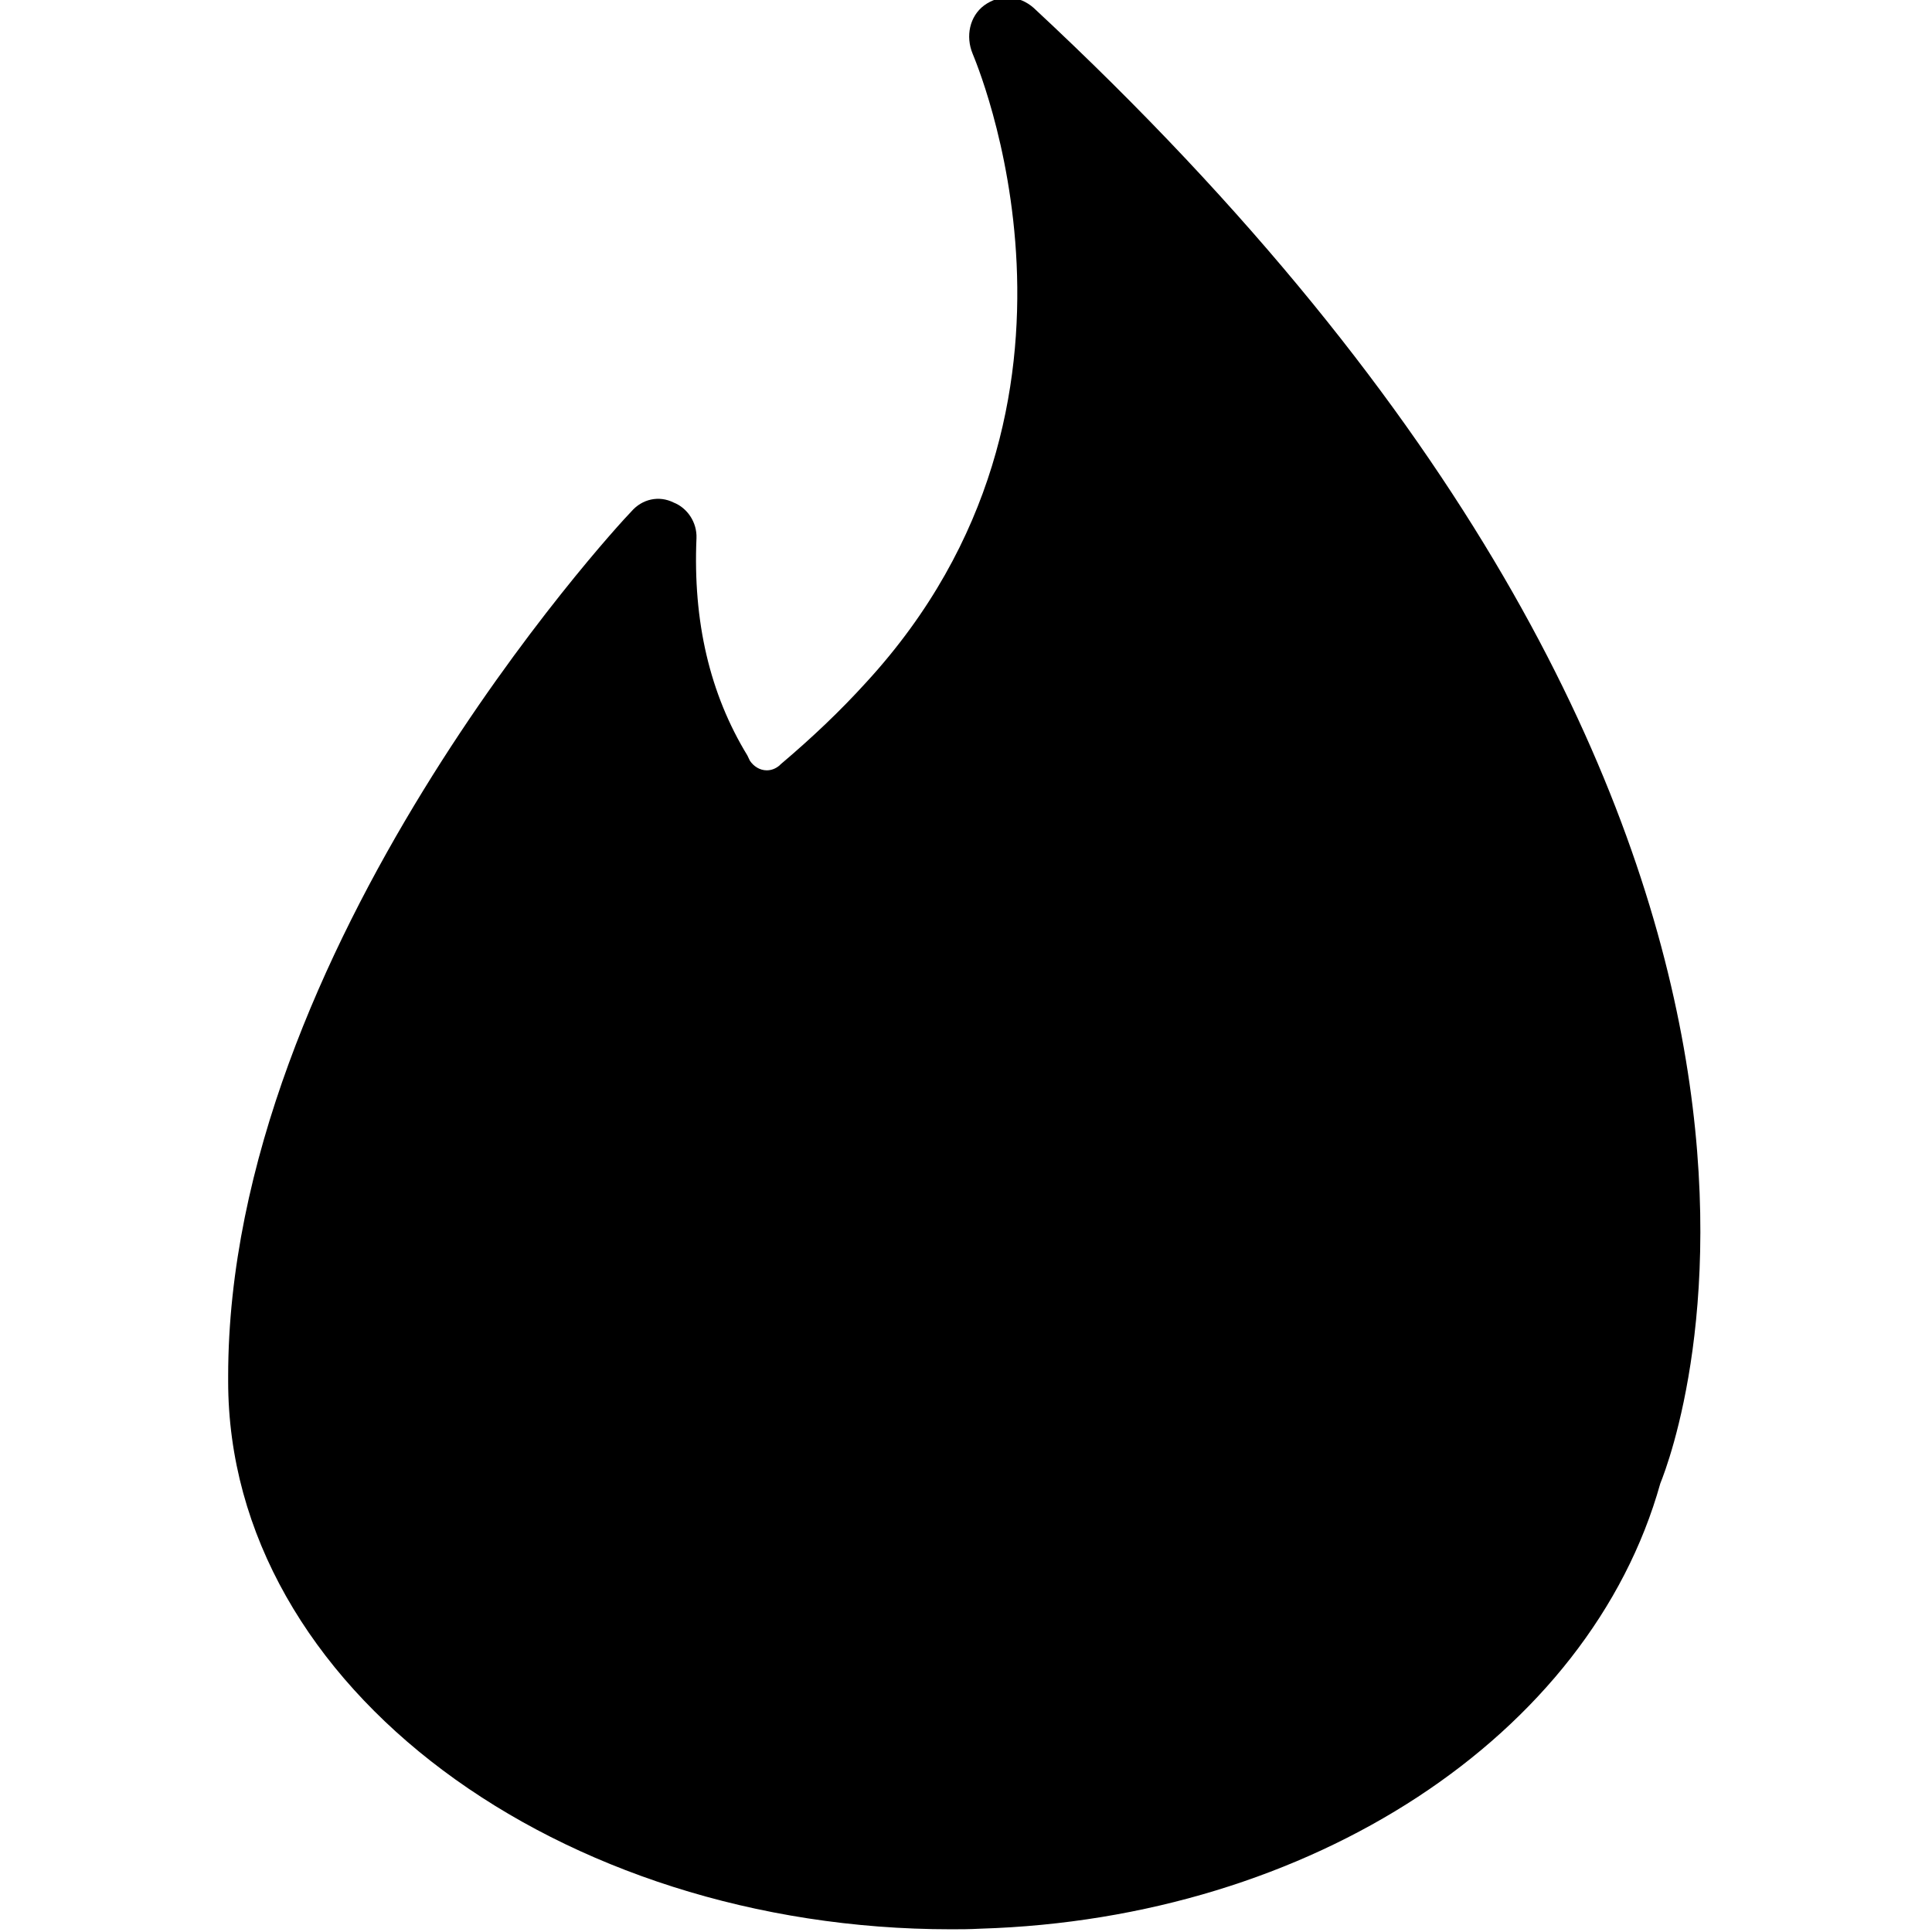<svg viewBox="0 0 32 32" xmlns="http://www.w3.org/2000/svg"><path d="M12.42 12.599c.06.09.16.16.28.16 .08 0 .15-.03.21-.08l.02-.02c.52-.44.984-.88 1.42-1.36C18.62 6.65 16.13.95 16.11.89c-.12-.29-.05-.62.19-.8 .26-.19.58-.17.82.04 14.5 13.484 10.657 23.755 10.38 24.44 -1.17 4.18-5.79 7.21-11.261 7.375 -.19.01-.33.01-.49.01 -6.47 0-11.97-3.99-11.97-9.079v-.08c0-7.07 6.391-14.032 6.677-14.323 .18-.21.46-.27.7-.15 .23.09.39.33.38.59 -.06 1.38.22 2.58.843 3.6Z"/></svg>